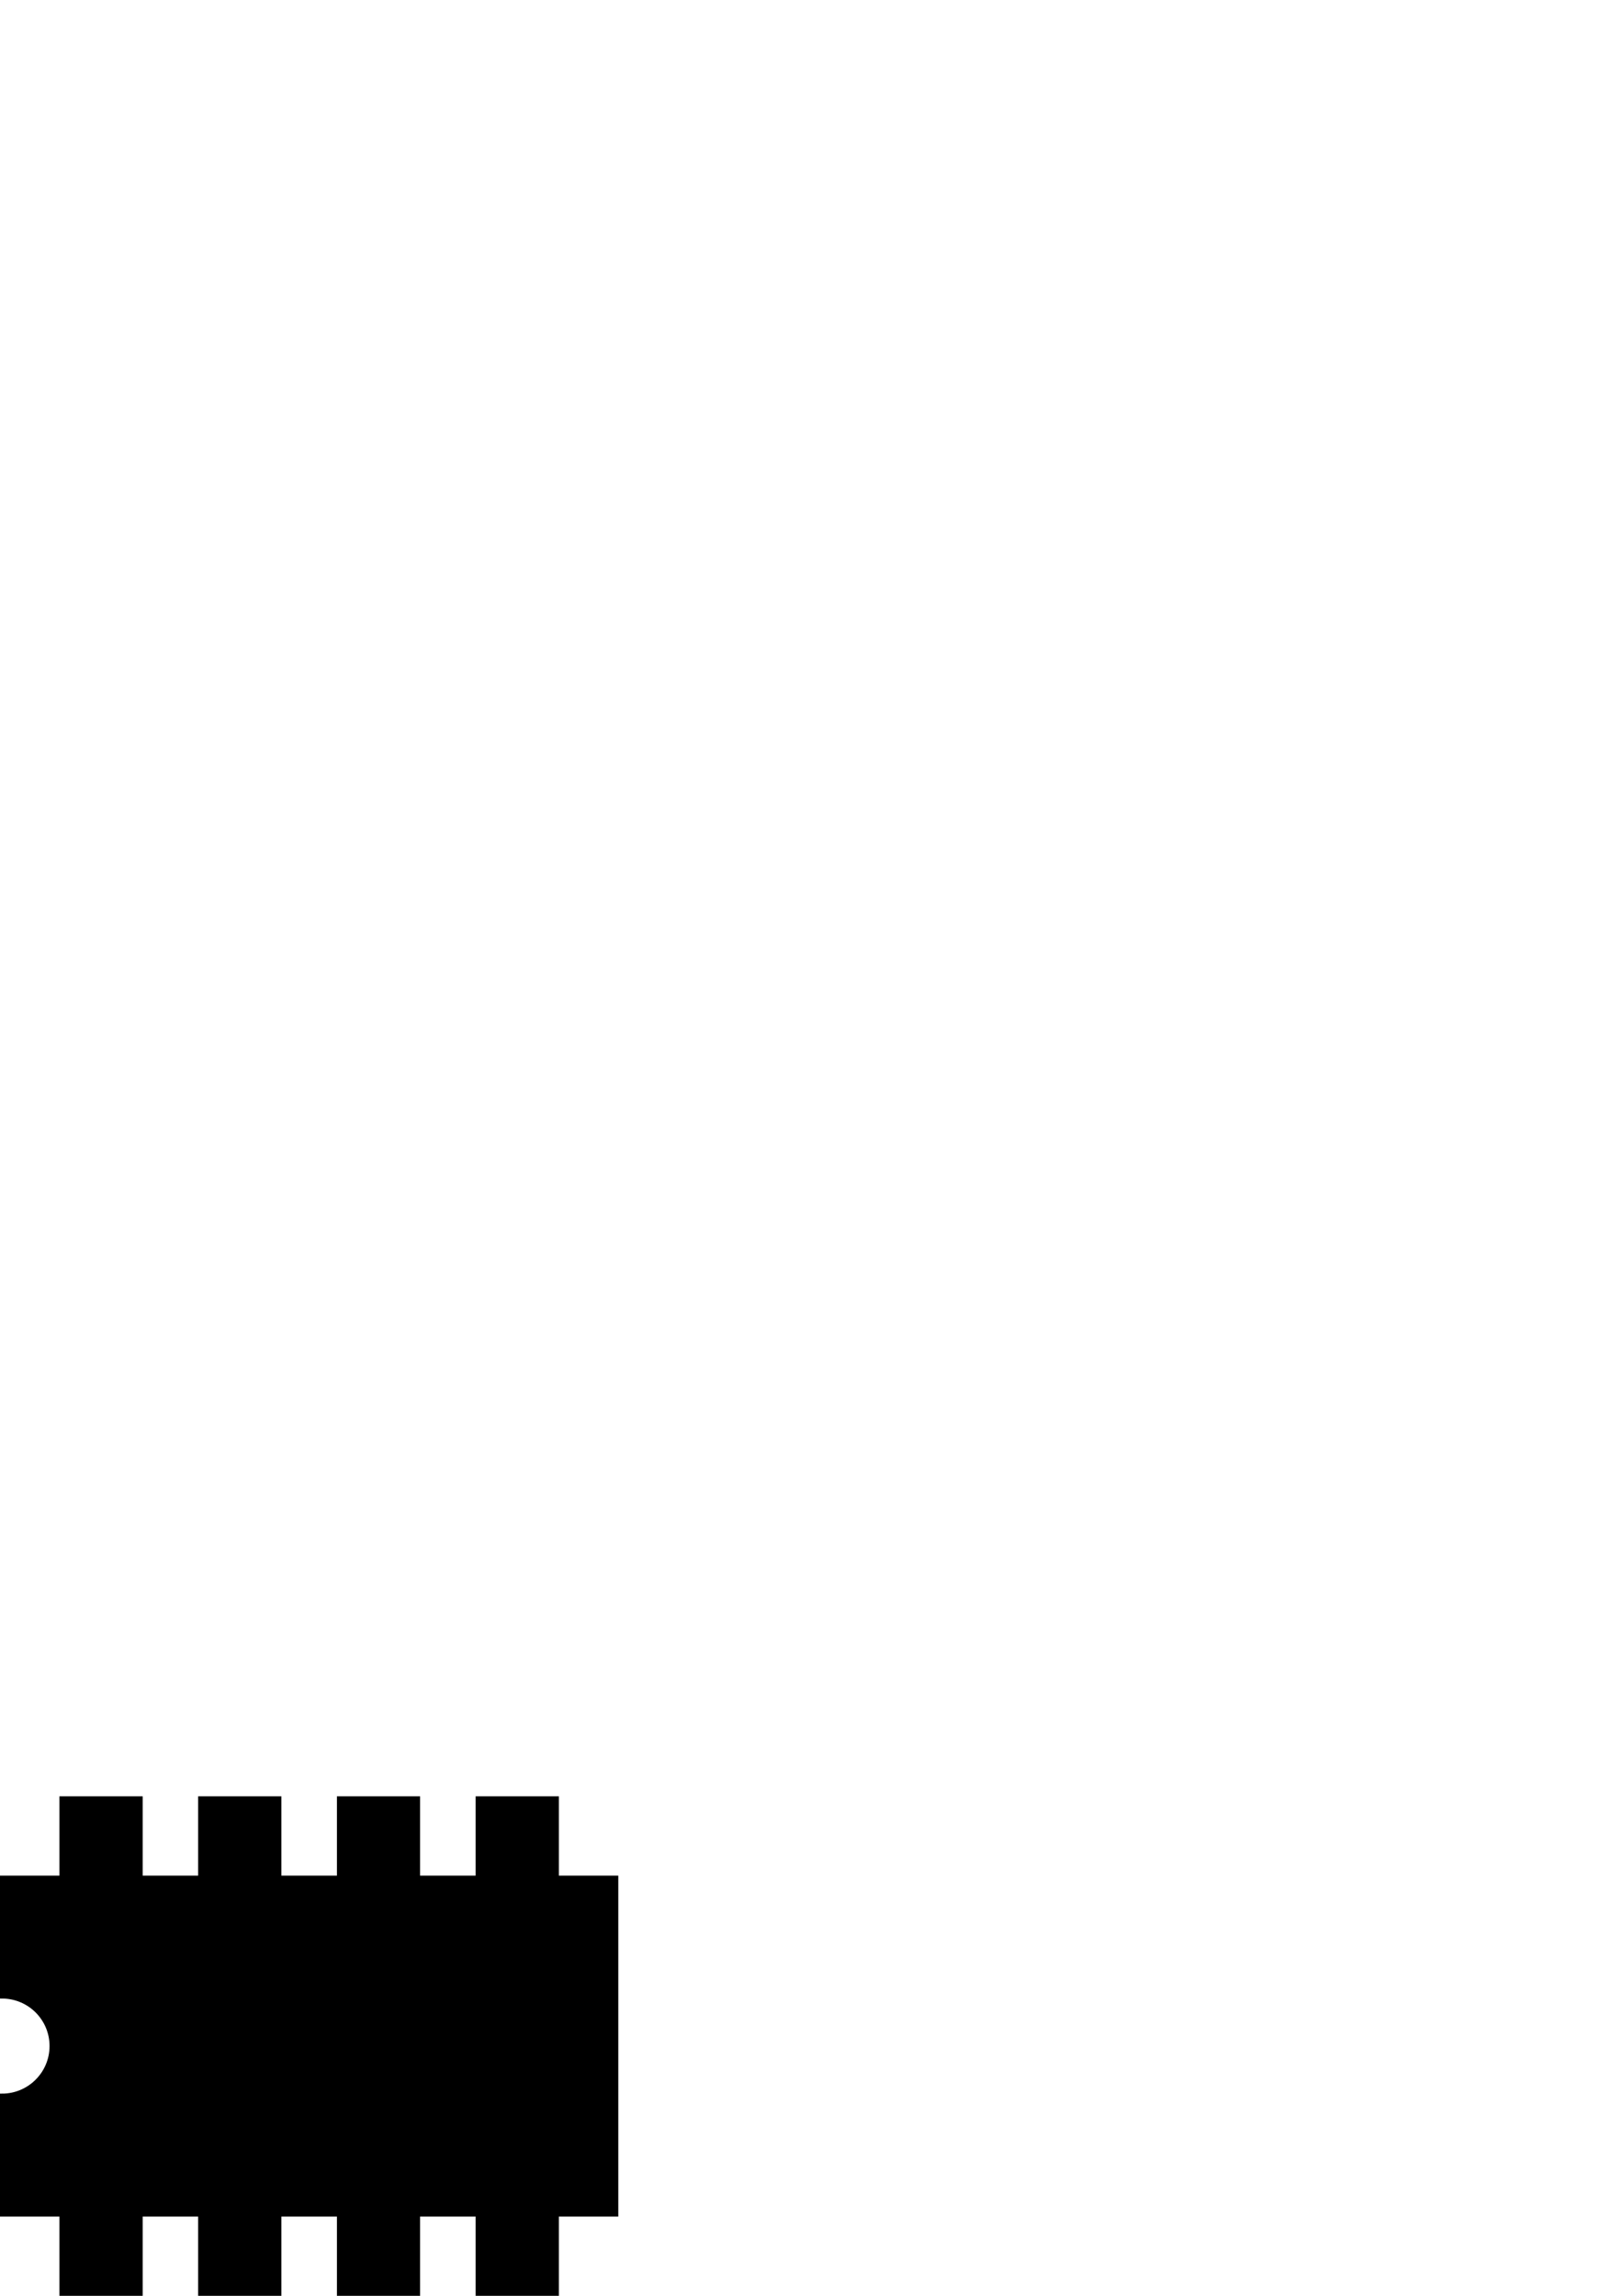 <?xml version="1.0" encoding="UTF-8" standalone="no"?>
<!-- Created with Inkscape (http://www.inkscape.org/) -->

<svg
   xmlns:dc="http://purl.org/dc/elements/1.1/"
   xmlns:cc="http://creativecommons.org/ns#"
   xmlns:rdf="http://www.w3.org/1999/02/22-rdf-syntax-ns#"
   xmlns:svg="http://www.w3.org/2000/svg"
   xmlns="http://www.w3.org/2000/svg"
   xmlns:sodipodi="http://sodipodi.sourceforge.net/DTD/sodipodi-0.dtd"
   xmlns:inkscape="http://www.inkscape.org/namespaces/inkscape"
   width="744.094"
   height="1052.362"
   id="svg2"
   version="1.1"
   inkscape:version="0.48.5 r10040"
   sodipodi:docname="dip8.svg">
  <defs
     id="defs4" />
  <sodipodi:namedview
     id="base"
     pagecolor="#ffffff"
     bordercolor="#666666"
     borderopacity="1.0"
     inkscape:pageopacity="0.0"
     inkscape:pageshadow="2"
     inkscape:zoom="0.7"
     inkscape:cx="385.08542"
     inkscape:cy="269.852"
     inkscape:document-units="mm"
     inkscape:current-layer="layer1"
     showgrid="true"
     inkscape:window-width="1680"
     inkscape:window-height="1002"
     inkscape:window-x="0"
     inkscape:window-y="22"
     inkscape:window-maximized="0">
    <inkscape:grid
       type="xygrid"
       id="grid3050"
       empspacing="5"
       visible="true"
       enabled="true"
       snapvisiblegridlinesonly="true" />
  </sodipodi:namedview>
  <g
     inkscape:label="shape"
     inkscape:groupmode="layer"
     id="layer1">
    <path
       style="fill:#000000;fill-opacity:1;stroke:#000000;stroke-width:1.817px;stroke-linecap:butt;stroke-linejoin:miter;stroke-opacity:1"
       d="M 28.156 824.312 L 28.156 860.656 L 0.906 860.656 L 0.906 915.188 C 13.451 915.188 23.625 925.331 23.625 937.875 C 23.625 950.419 13.451 960.594 0.906 960.594 L 0.906 1015.125 L 28.156 1015.125 L 28.156 1051.469 L 64.5 1051.469 L 64.5 1015.125 L 91.75 1015.125 L 91.75 1051.469 L 128.094 1051.469 L 128.094 1015.125 L 155.375 1015.125 L 155.375 1051.469 L 191.688 1051.469 L 191.688 1015.125 L 218.969 1015.125 L 218.969 1051.469 L 255.312 1051.469 L 255.312 1015.125 L 282.562 1015.125 L 282.562 860.656 L 255.312 860.656 L 255.312 824.312 L 218.969 824.312 L 218.969 860.656 L 191.688 860.656 L 191.688 824.312 L 155.375 824.312 L 155.375 860.656 L 128.094 860.656 L 128.094 824.312 L 91.75 824.312 L 91.75 860.656 L 64.5 860.656 L 64.5 824.312 L 28.156 824.312 z "
       id="path3054-11-3" />
  </g>
</svg>
